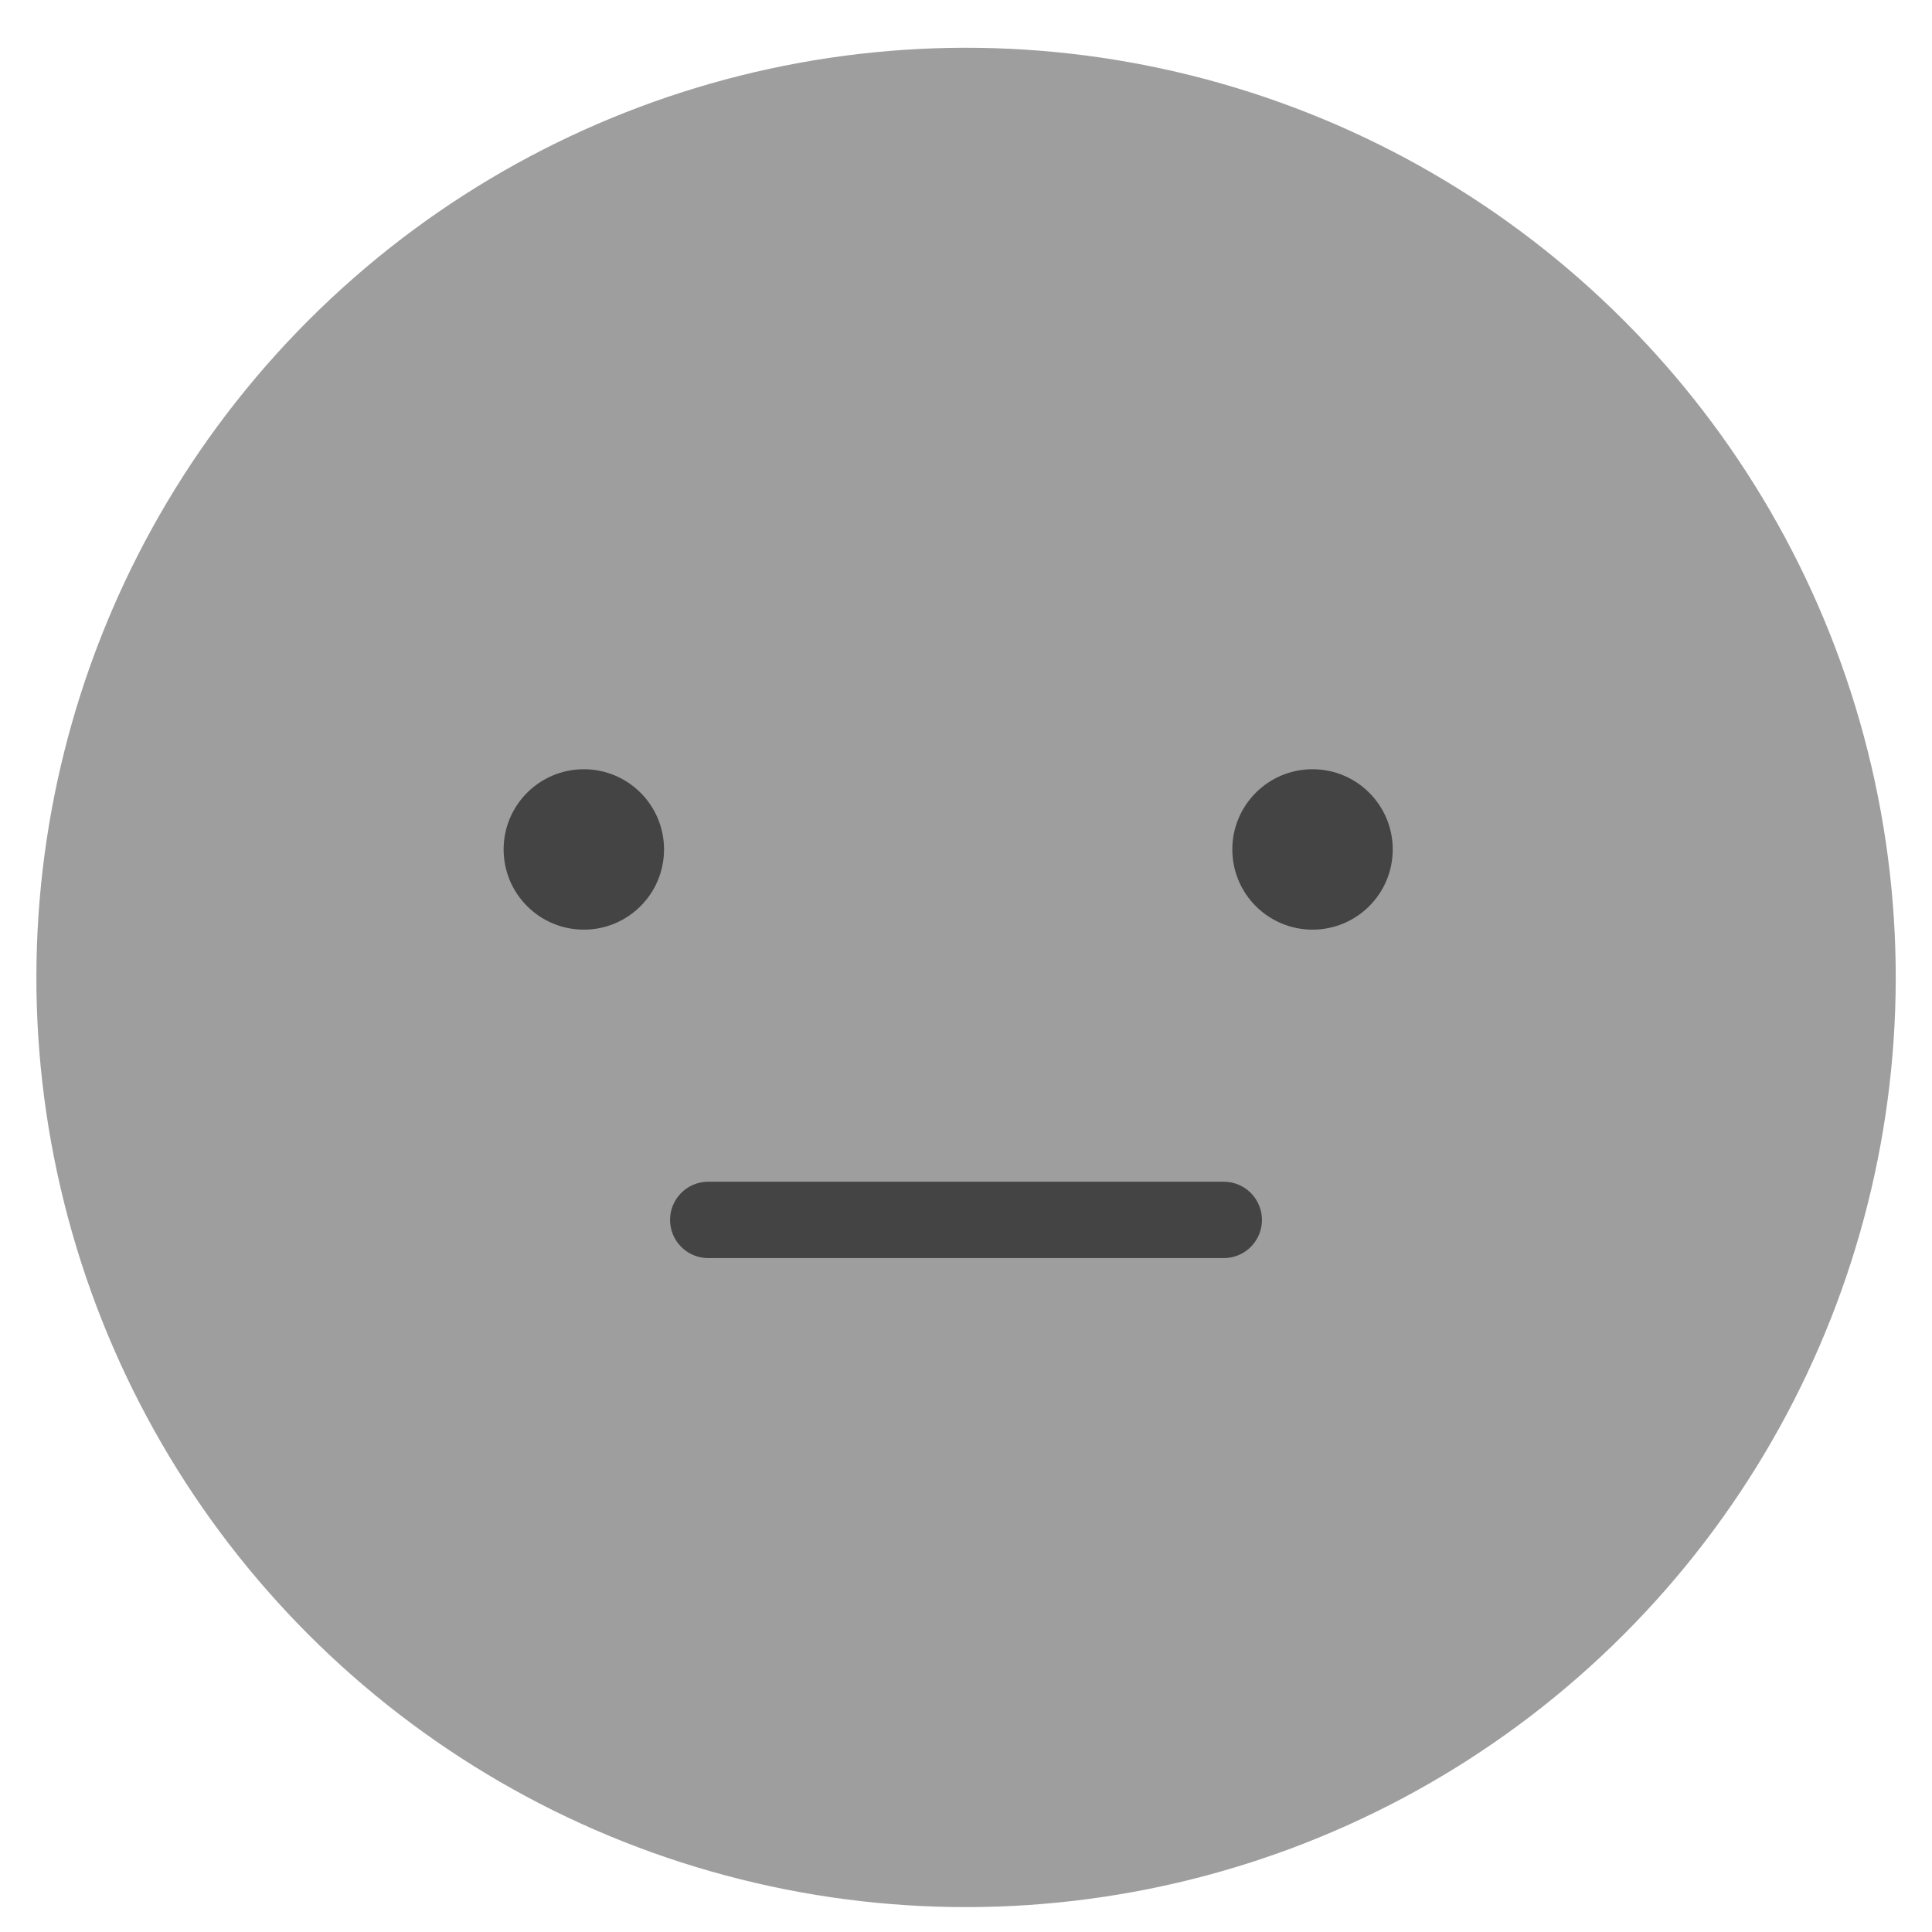 <?xml version="1.0" encoding="UTF-8"?>
<svg id="OBJECTS" xmlns="http://www.w3.org/2000/svg" viewBox="0 0 110.56 110.56">
  <defs>
    <style>
      .cls-1 {
        fill: none;
        stroke: #444;
        stroke-linecap: round;
        stroke-linejoin: round;
        stroke-width: 4.37px;
      }

      .cls-2 {
        fill: #9e9e9e;
      }

      .cls-2, .cls-3 {
        stroke-width: 0px;
      }

      .cls-3 {
        fill: #444;
      }
    </style>
  </defs>
  <circle class="cls-2" cx="55.28" cy="55.94" r="53.2" transform="translate(-11.93 15.1) rotate(-14.06)"/>
  <g>
    <line class="cls-1" x1="40.53" y1="69.81" x2="70.03" y2="69.81"/>
    <circle class="cls-3" cx="33.41" cy="48.61" r="4.59"/>
    <circle class="cls-3" cx="75.11" cy="48.61" r="4.59"/>
  </g>
</svg>